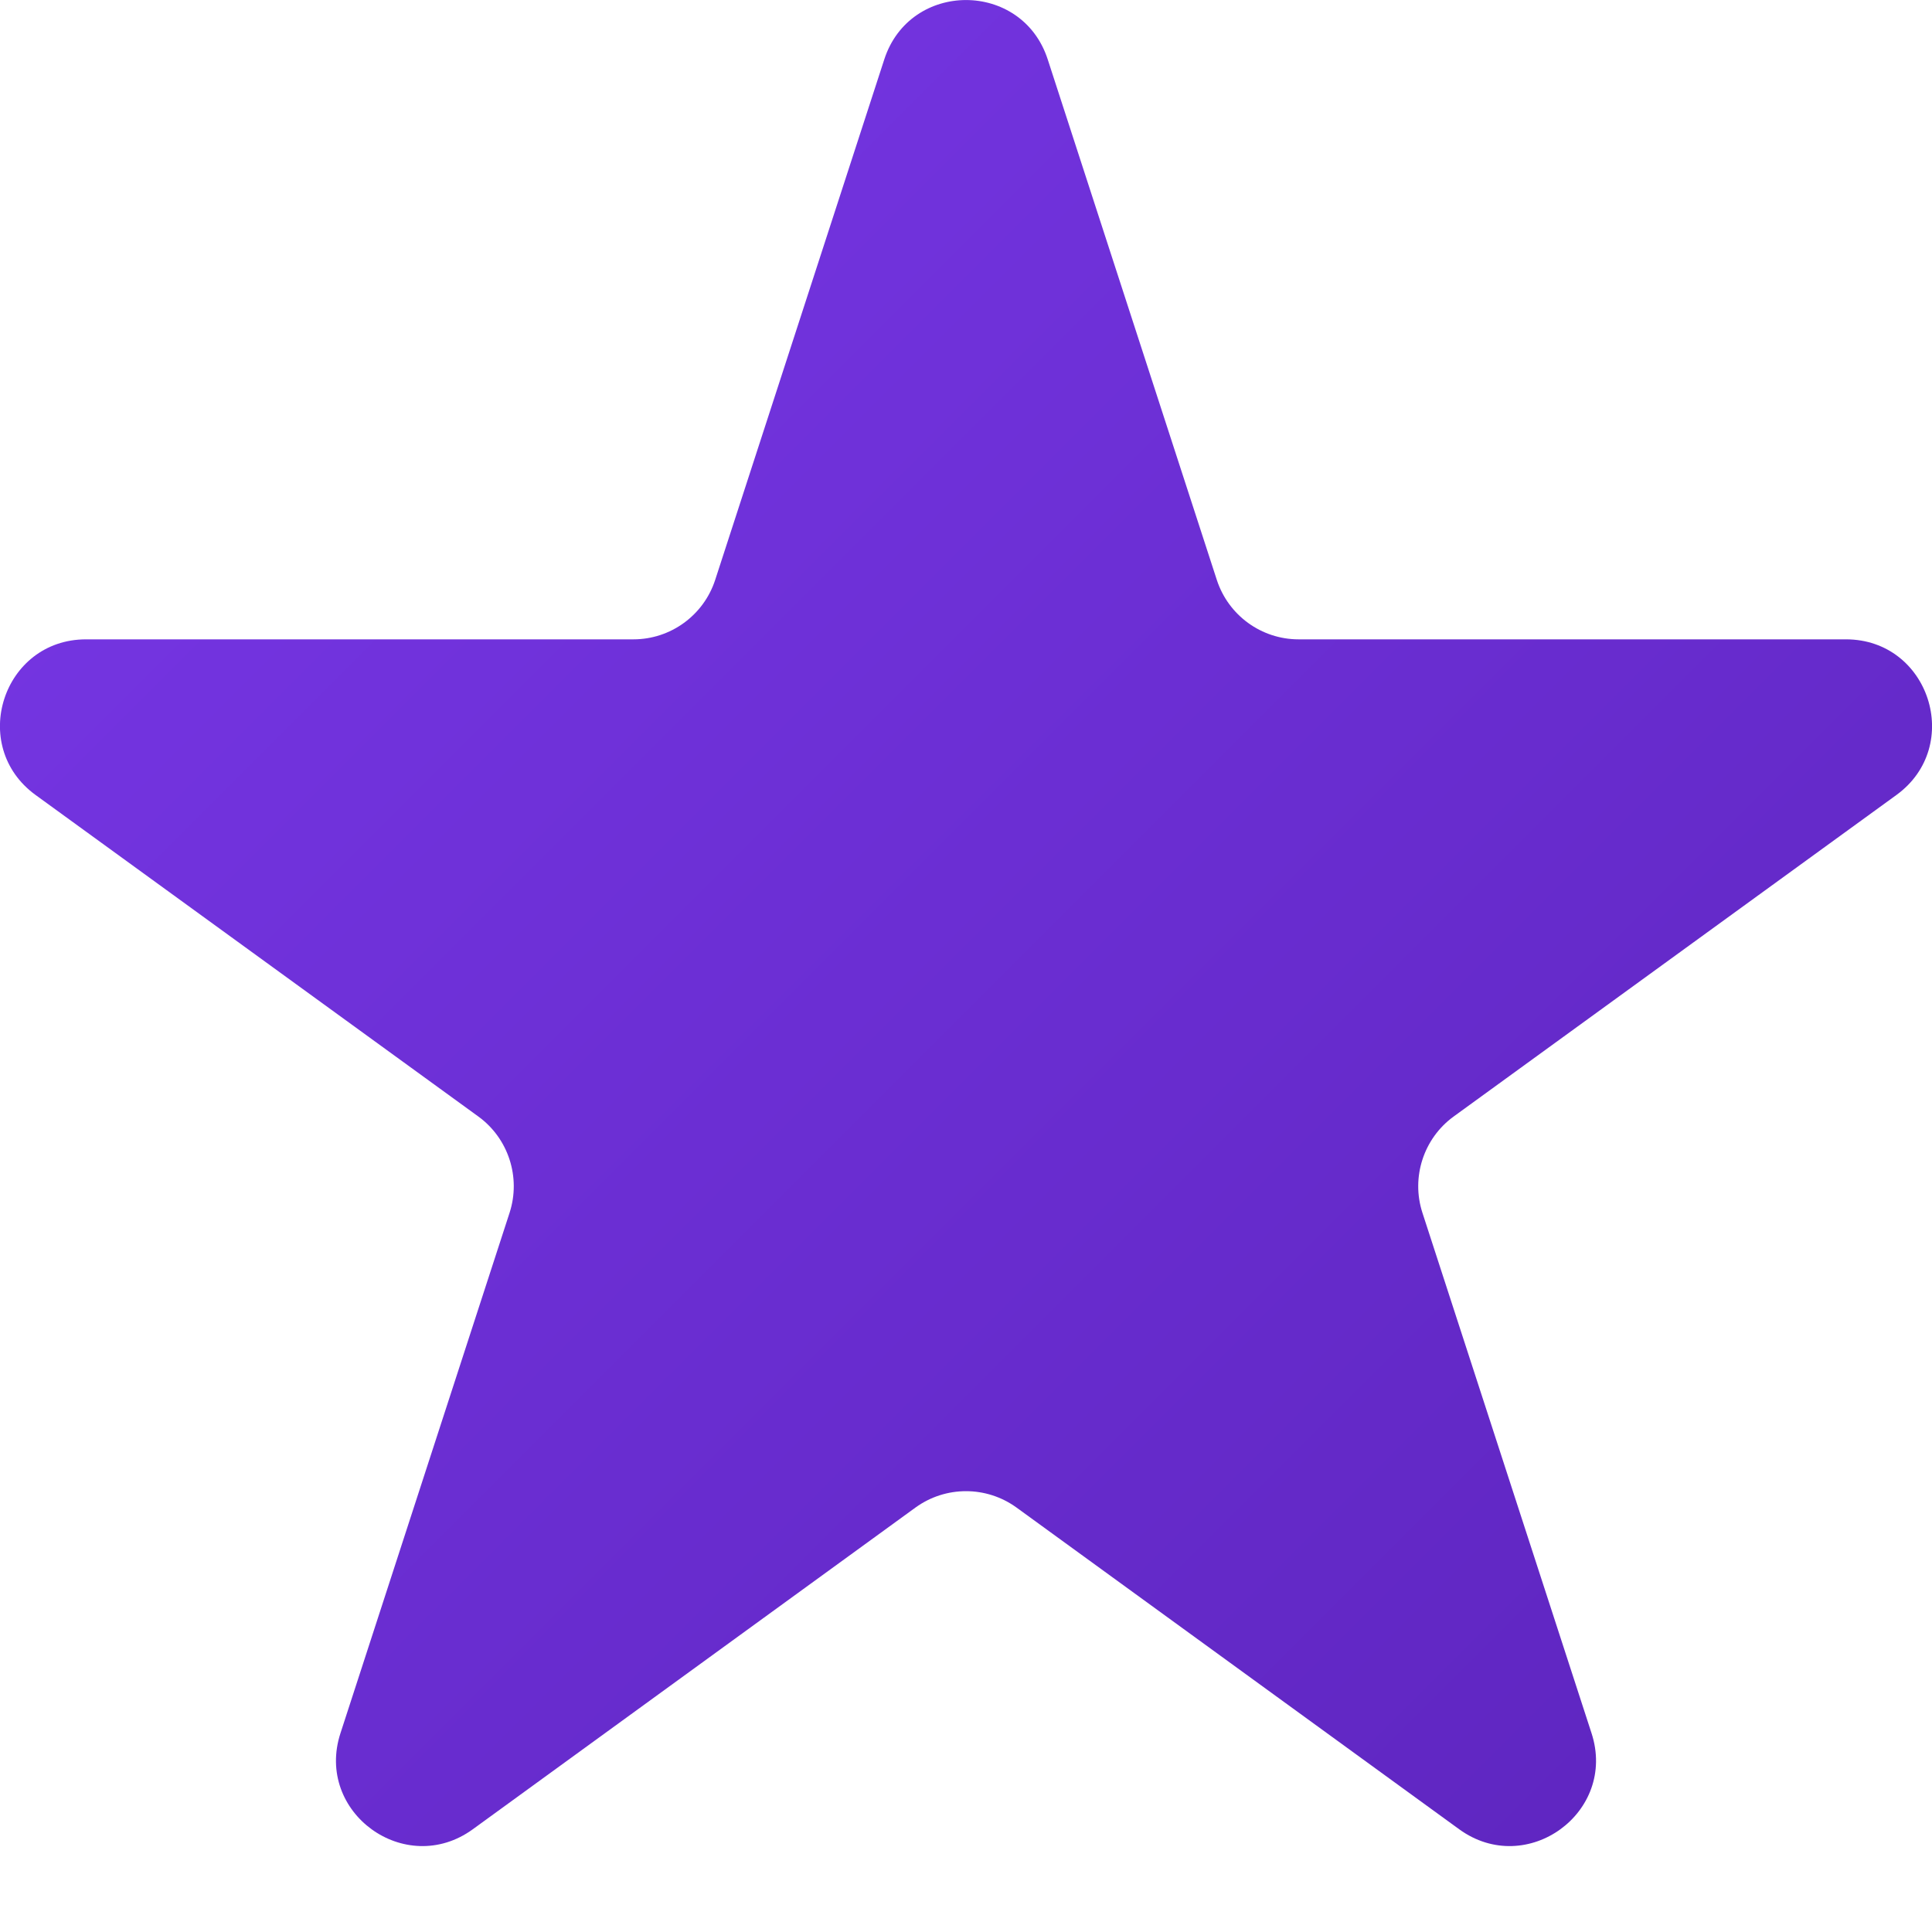 <svg width="13" height="13" viewBox="0 0 13 13" fill="none" xmlns="http://www.w3.org/2000/svg">
<path d="M5.95 0.4C6.123 -0.133 6.877 -0.133 7.05 0.4L8.188 3.903C8.266 4.141 8.488 4.302 8.738 4.302H12.421C12.981 4.302 13.214 5.019 12.761 5.349L9.781 7.513C9.579 7.66 9.494 7.922 9.571 8.16L10.709 11.662C10.883 12.195 10.273 12.638 9.819 12.309L6.84 10.144C6.637 9.997 6.363 9.997 6.16 10.144L3.181 12.309C2.727 12.638 2.117 12.195 2.291 11.662L3.429 8.16C3.506 7.922 3.421 7.66 3.219 7.513L0.239 5.349C-0.214 5.019 0.019 4.302 0.579 4.302H4.262C4.512 4.302 4.734 4.141 4.812 3.903L5.95 0.4Z" fill="url(#paint0_linear_0_23)"/>
<defs>
<linearGradient id="paint0_linear_0_23" x1="-1.597" y1="-1.293" x2="14.597" y2="14.902" gradientUnits="userSpaceOnUse">
<stop stop-color="#7C3AED"/>
<stop offset="1" stop-color="#5821B6"/>
</linearGradient>
</defs>
</svg>
